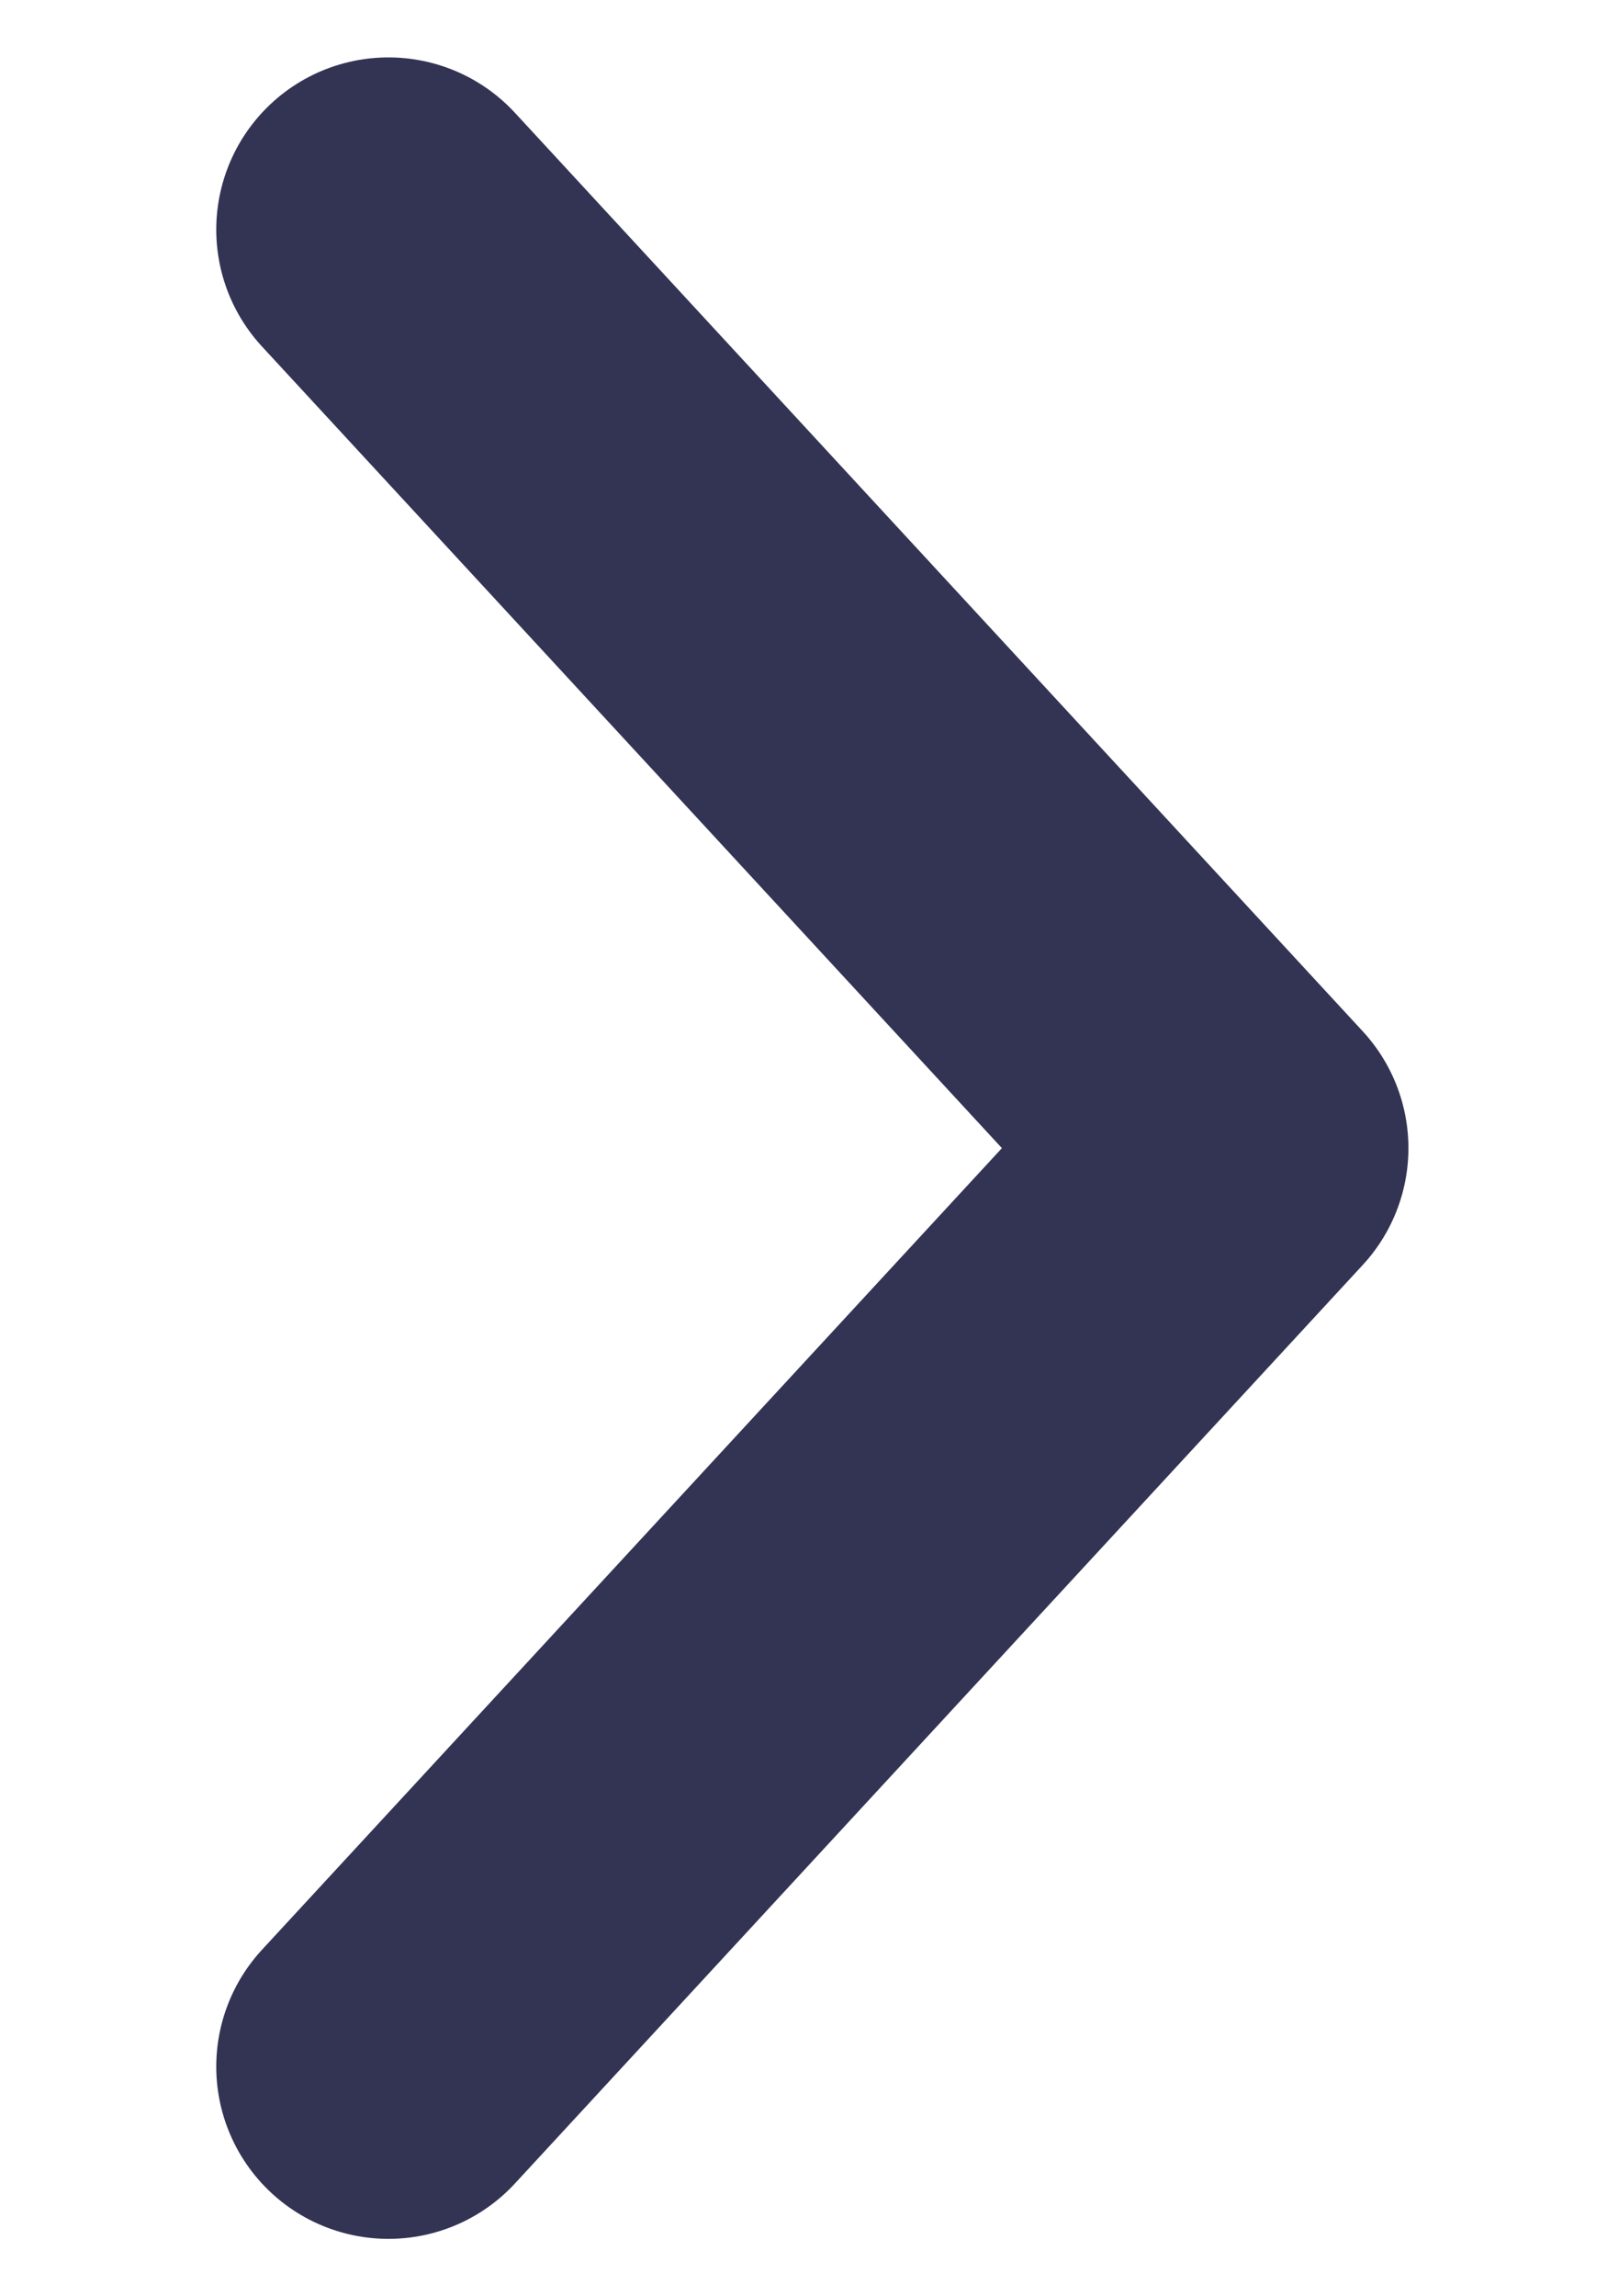 <svg width="7" height="10" viewBox="0 0 7 10" fill="none" xmlns="http://www.w3.org/2000/svg">
<path d="M1.692 1L5.385 5L1.692 9" stroke="#333354" stroke-width="1.5" stroke-linecap="round" stroke-linejoin="round"/>
</svg>

